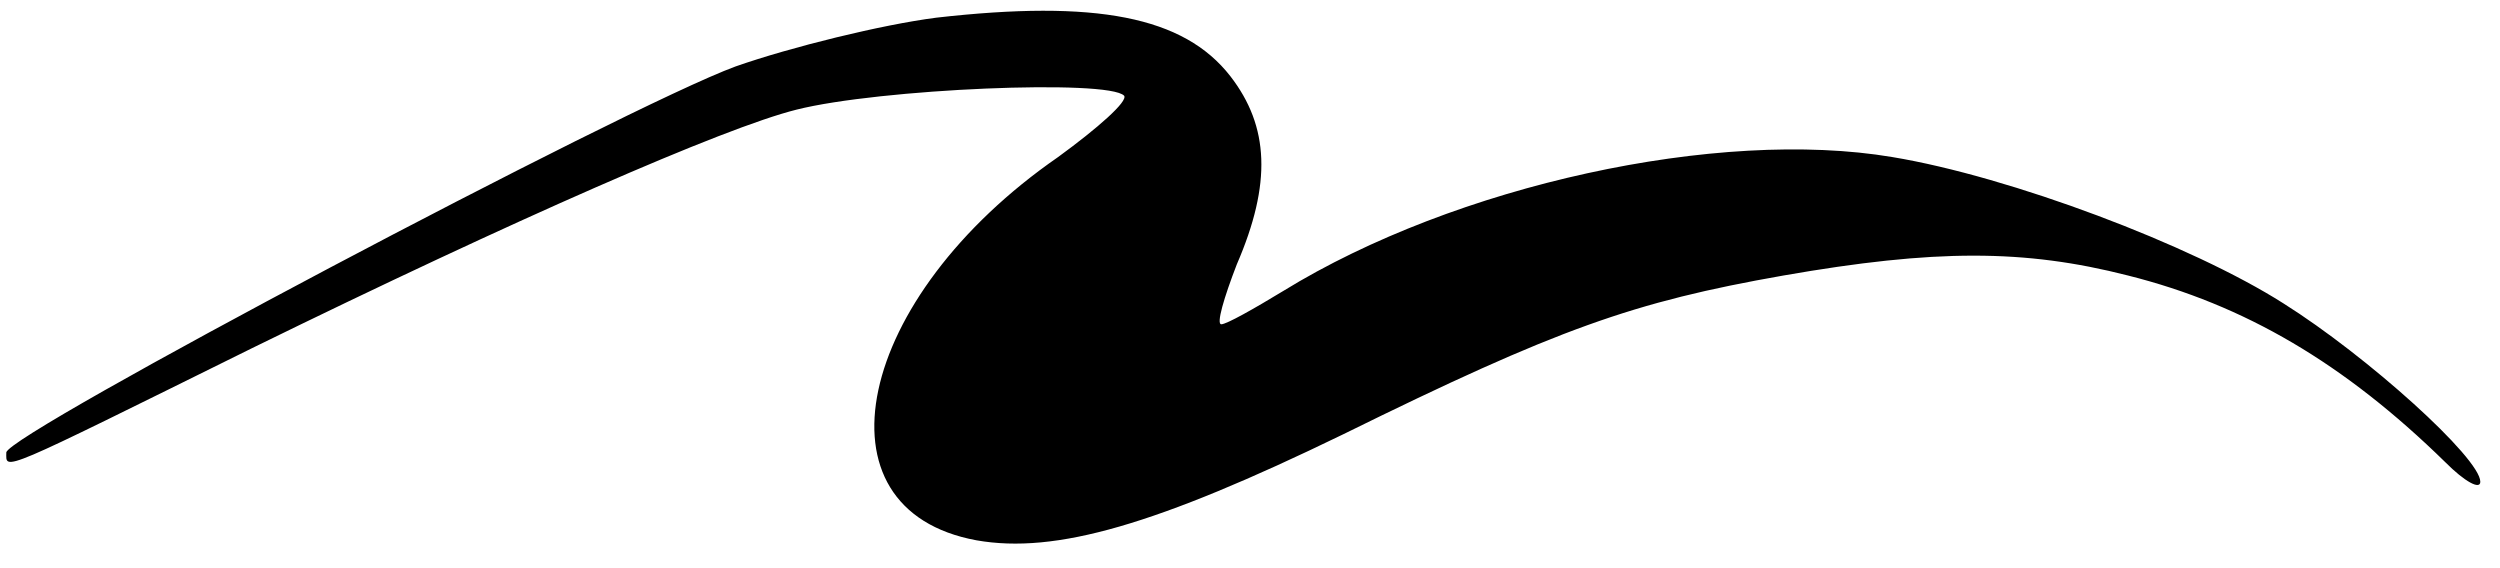 <svg width="88" height="20" viewBox="0 0 88 20" fill="none" xmlns="http://www.w3.org/2000/svg">
<path d="M32.959 0.622C31.044 0.868 27.852 1.653 25.892 2.339C22.016 3.762 0.222 15.29 0.222 15.928C0.222 16.566 -0.142 16.713 8.885 12.249C18.095 7.736 25.481 4.498 28.035 3.86C30.953 3.124 39.023 2.781 39.57 3.37C39.707 3.566 38.658 4.498 37.245 5.528C30.086 10.483 28.491 17.939 34.372 19.019C37.153 19.509 40.71 18.479 47.275 15.29C54.844 11.562 57.488 10.63 62.777 9.698C68.112 8.766 71.257 8.766 74.905 9.698C79.008 10.728 82.519 12.788 86.076 16.271C86.759 16.958 87.307 17.253 87.307 16.958C87.307 16.124 83.34 12.543 80.376 10.679C77.139 8.619 70.756 6.215 66.607 5.528C60.497 4.498 51.242 6.509 45.178 10.238C44.129 10.875 43.172 11.415 42.989 11.415C42.807 11.415 43.081 10.483 43.536 9.305C44.767 6.46 44.676 4.449 43.309 2.683C41.667 0.573 38.567 -0.015 32.959 0.622Z" fill="black"/>
</svg>
